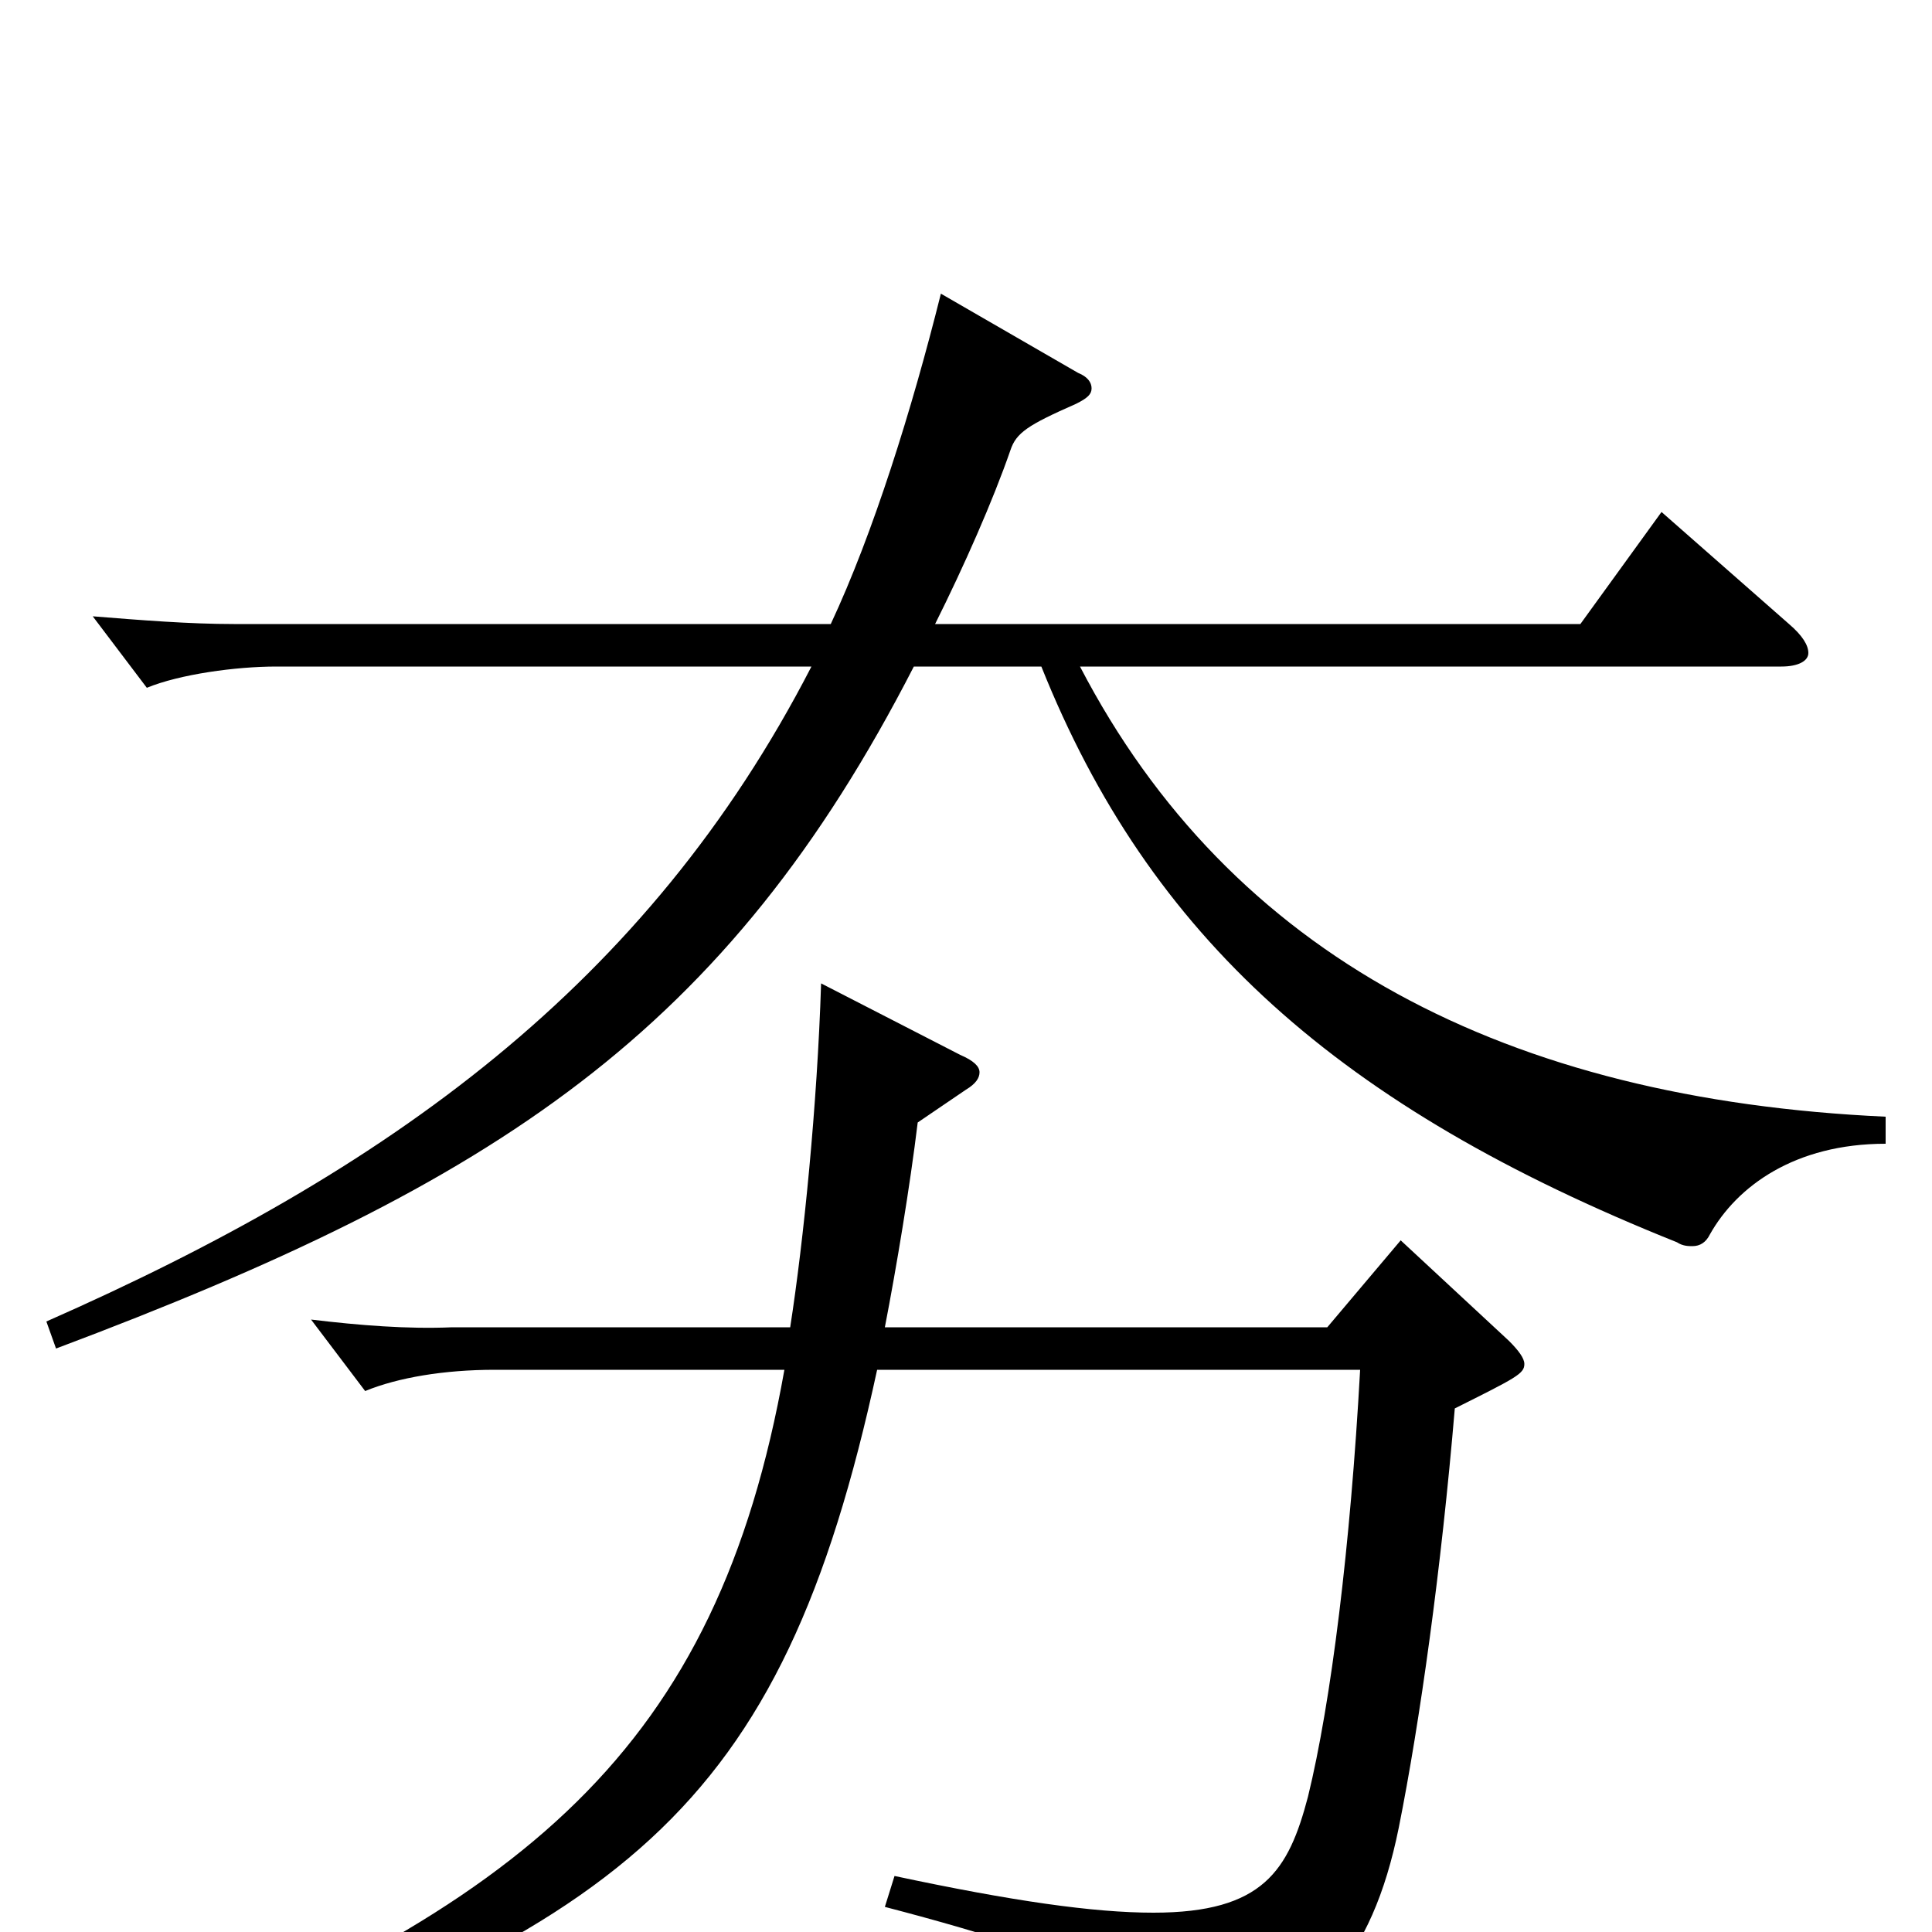 <svg xmlns="http://www.w3.org/2000/svg" viewBox="0 -1000 1000 1000">
	<path fill="#000000" d="M976 -422C780 -431 637 -505 559 -655H922C931 -655 936 -658 936 -662C936 -666 933 -671 926 -677L860 -735L818 -677H484C499 -707 514 -741 523 -767C526 -776 532 -780 557 -791C563 -794 565 -796 565 -799C565 -802 563 -805 558 -807L487 -848C472 -788 452 -724 430 -677H121C98 -677 73 -679 48 -681L76 -644C93 -651 122 -655 143 -655H420C335 -490 201 -394 24 -316L29 -302C258 -388 376 -466 473 -655H539C595 -515 693 -427 868 -357C871 -355 874 -355 876 -355C880 -355 883 -357 885 -361C899 -386 929 -408 976 -408ZM725 -358L687 -313H458C464 -344 471 -386 475 -419L500 -436C505 -439 507 -442 507 -445C507 -448 504 -451 497 -454L425 -491C423 -428 416 -358 409 -313H234C211 -312 186 -314 161 -317L189 -280C206 -287 230 -291 256 -291H406C371 -94 272 -13 53 73L58 89C323 -1 404 -60 454 -291H704C699 -200 689 -119 677 -70C667 -32 654 -10 597 -10C566 -10 524 -16 463 -29L458 -13C573 17 592 33 596 62C597 71 600 75 605 75C609 75 613 74 619 71C680 46 710 15 724 -54C735 -109 746 -188 753 -271C785 -287 789 -289 789 -294C789 -297 786 -301 781 -306Z"/>
</svg>